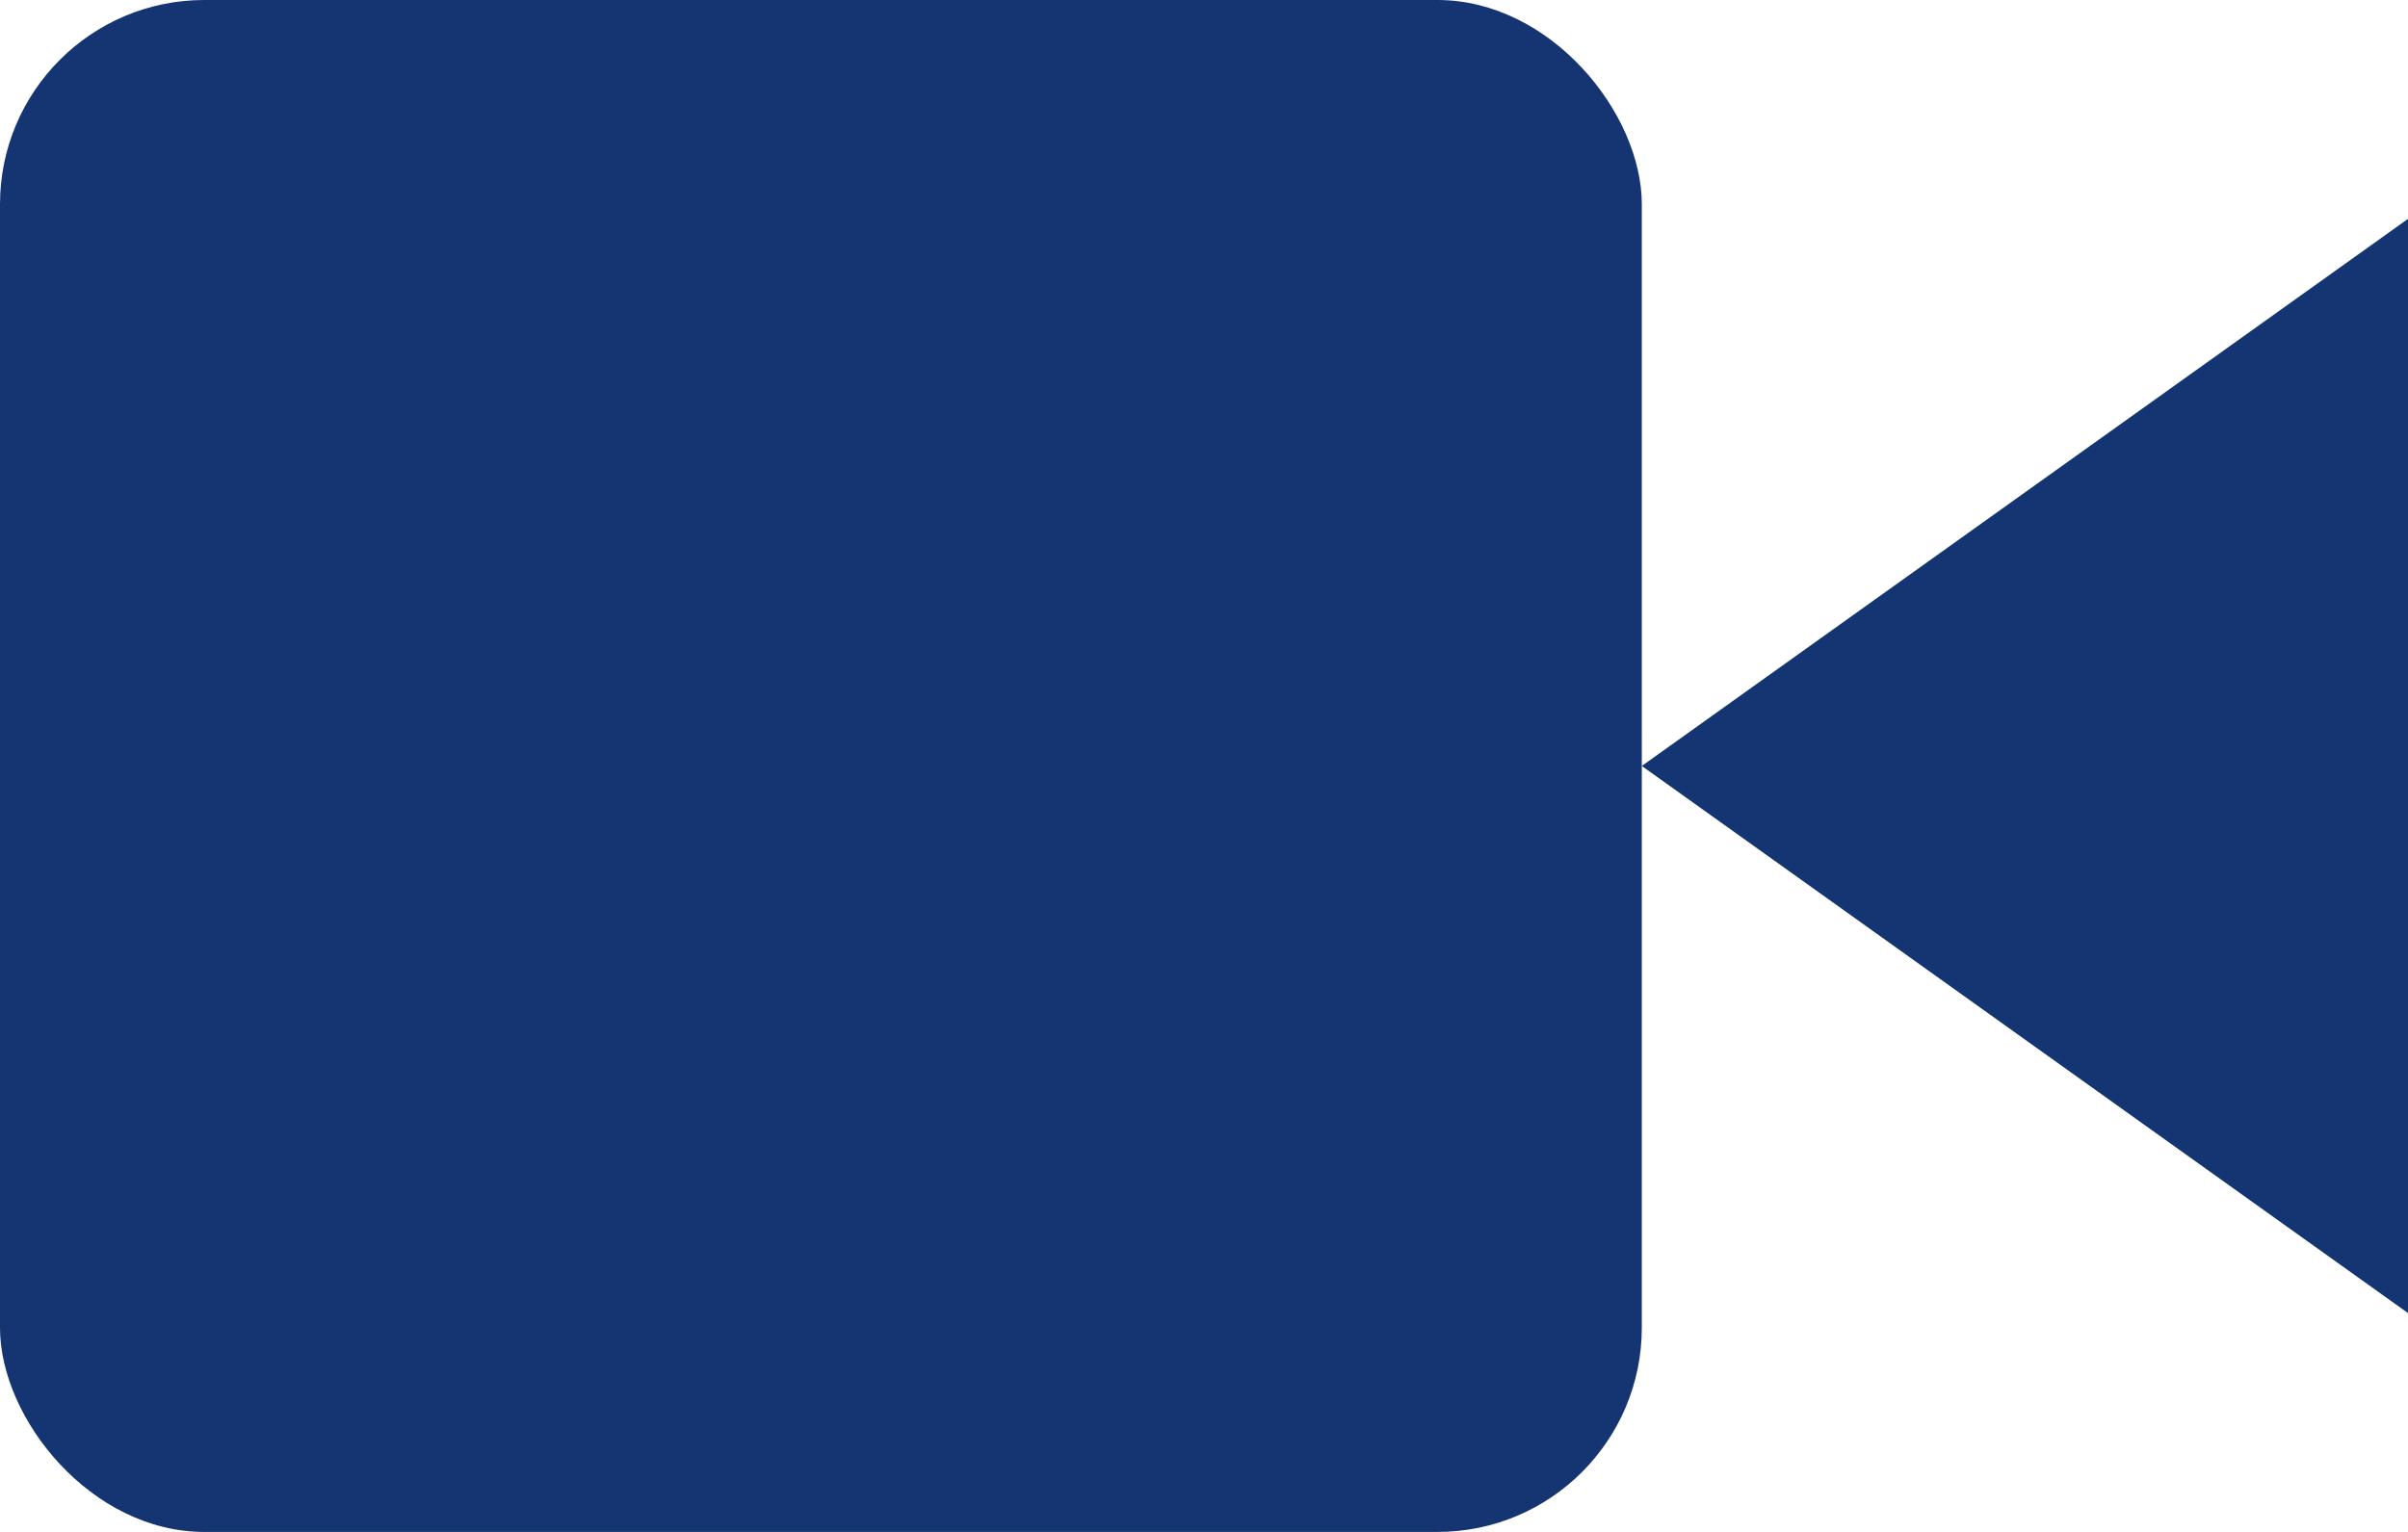 <svg id="Icon" xmlns="http://www.w3.org/2000/svg" width="23.571" height="15" viewBox="0 0 23.571 15">
  <path id="Shape" d="M7.5,0,0,5.357l7.5,5.357V0Z" transform="translate(16.071 2.143)" fill="#153472"/>
  <rect id="Rectangle-path" width="16.071" height="15" rx="2" fill="#153472"/>
</svg>
